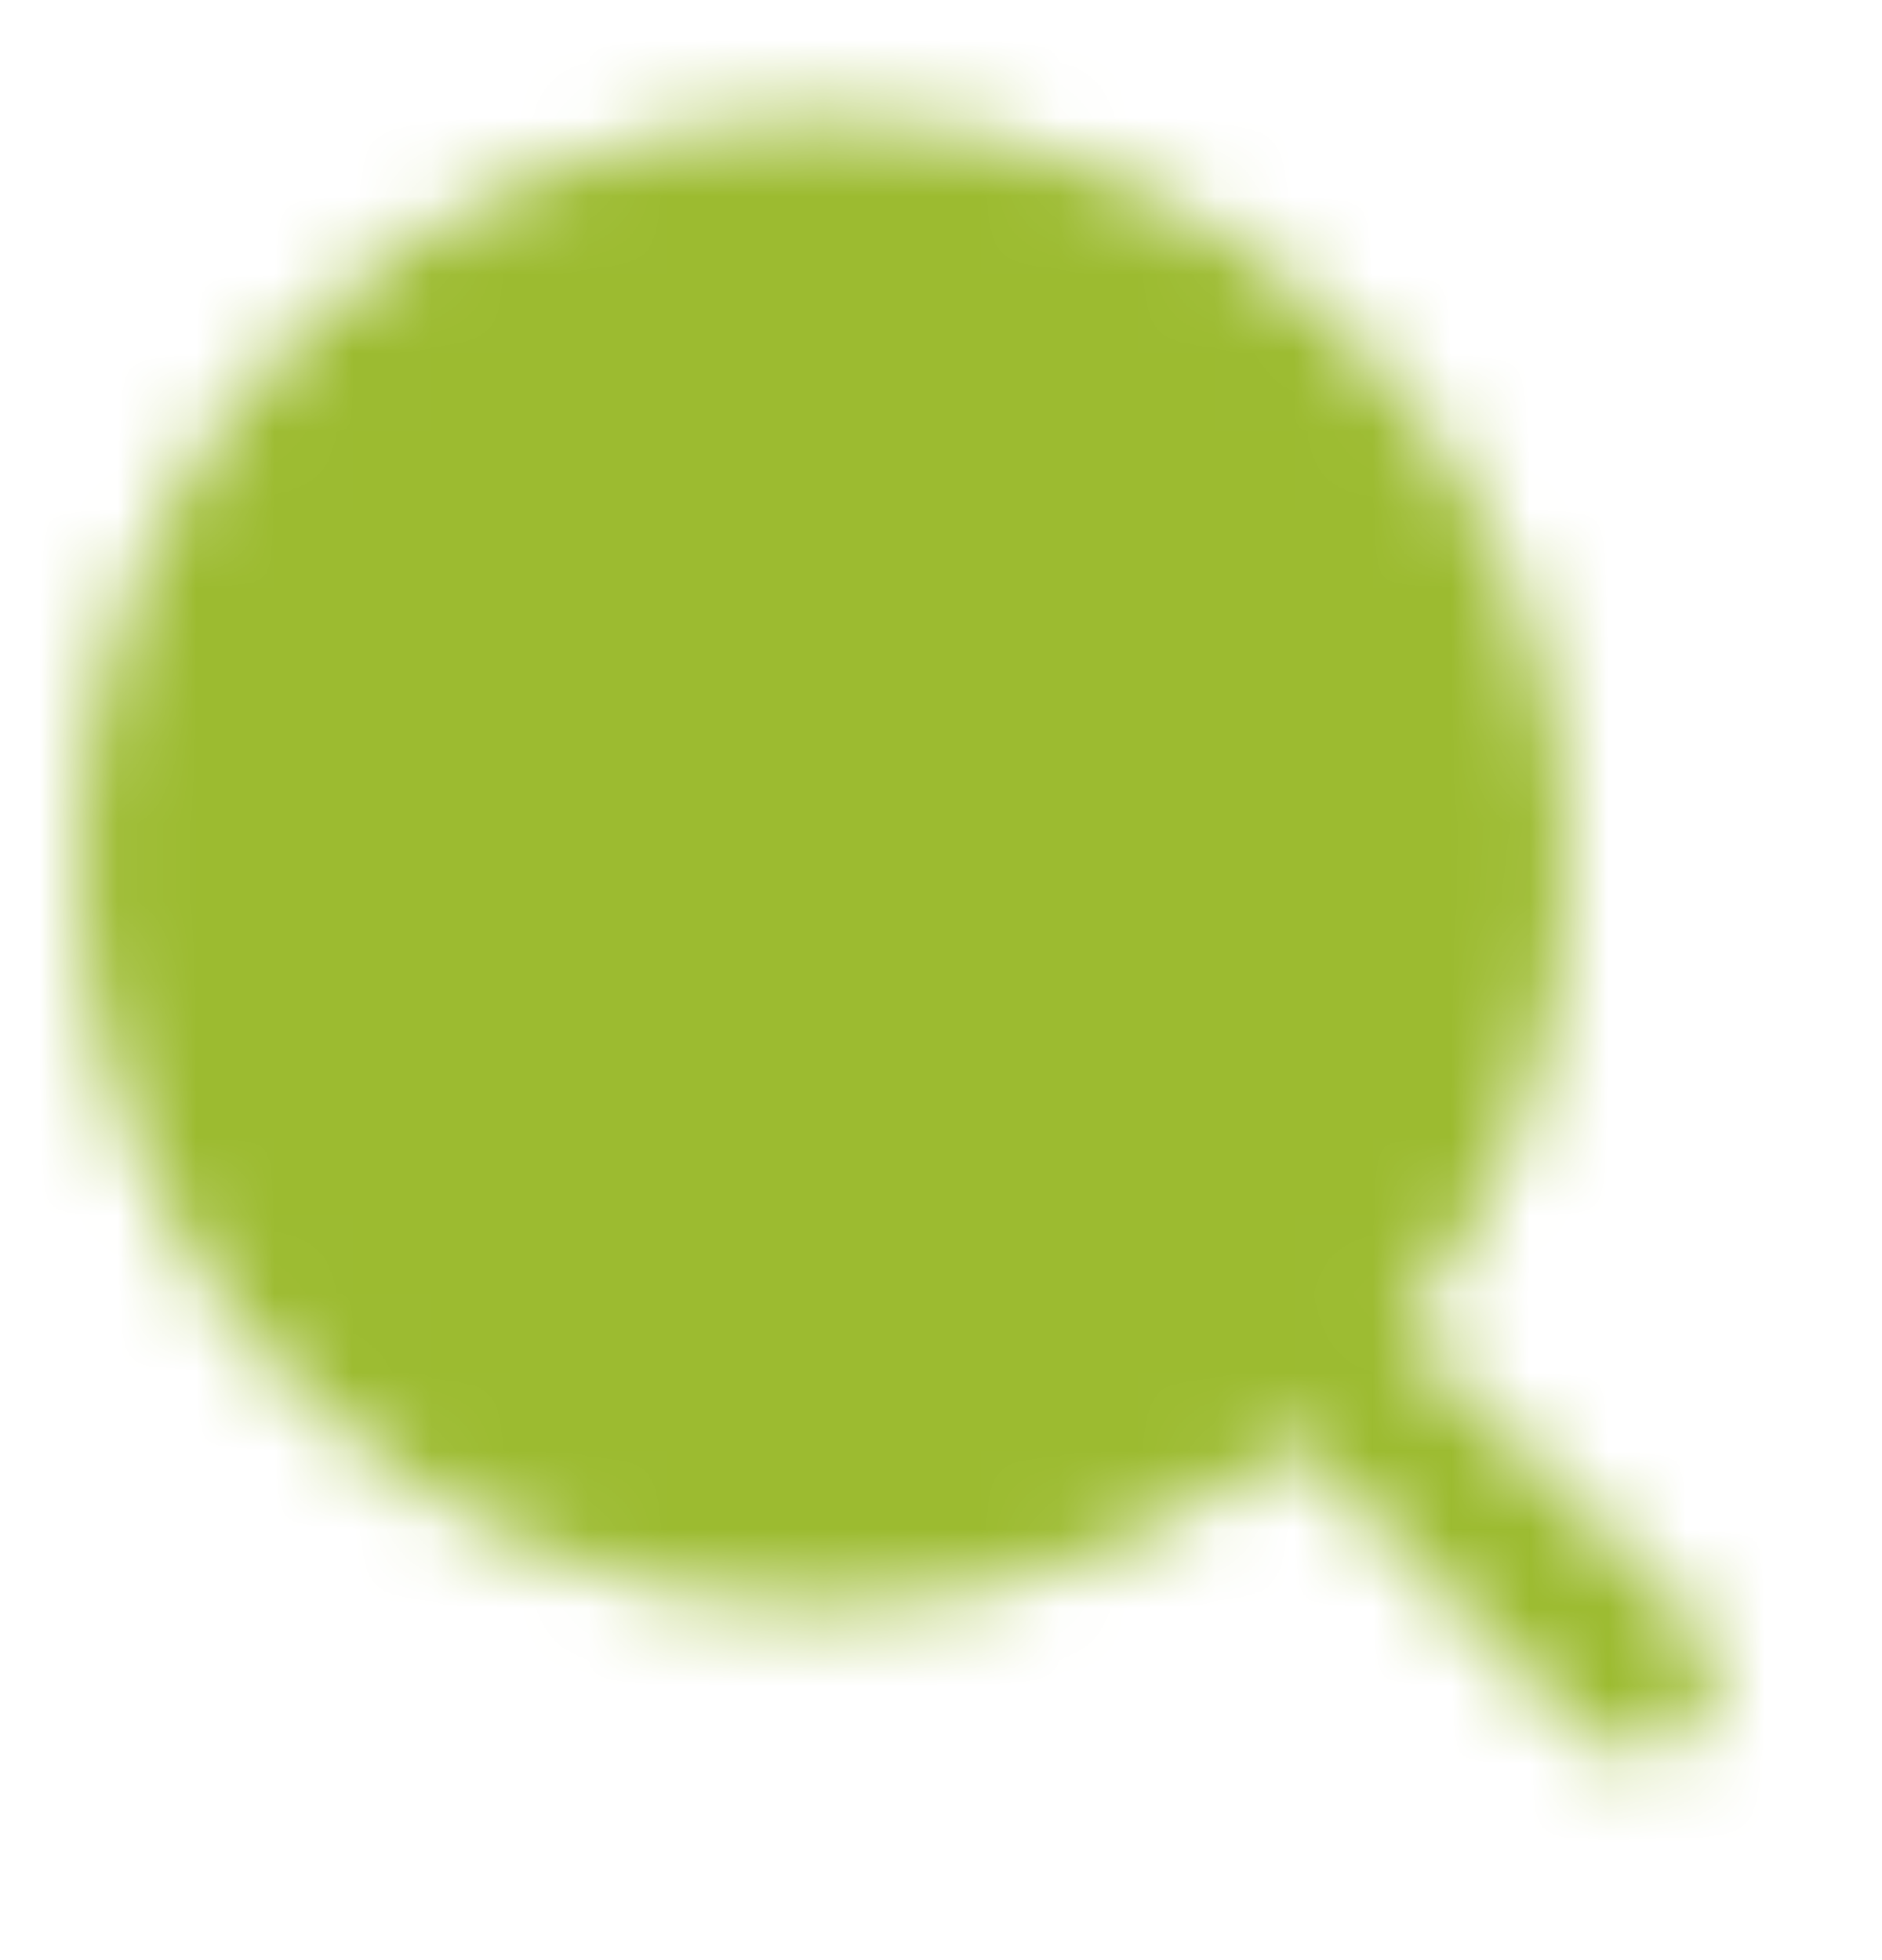 <svg width="24" height="25" viewBox="0 0 24 25" fill="none" xmlns="http://www.w3.org/2000/svg">
<mask id="mask0_13_516" style="mask-type:luminance" maskUnits="userSpaceOnUse" x="1" y="1" width="21" height="22">
<path d="M10.5 19.5C15.194 19.5 19 15.694 19 11C19 6.306 15.194 2.5 10.5 2.5C5.806 2.5 2 6.306 2 11C2 15.694 5.806 19.5 10.5 19.5Z" fill="white" stroke="white" stroke-width="2" stroke-linejoin="round"/>
<path d="M13.329 7.671C12.957 7.3 12.517 7.005 12.031 6.803C11.546 6.602 11.025 6.499 10.5 6.5C9.975 6.499 9.454 6.602 8.969 6.803C8.483 7.005 8.043 7.3 7.672 7.671" stroke="black" stroke-width="2" stroke-linecap="round" stroke-linejoin="round"/>
<path d="M16.611 17.111L20.854 21.354" stroke="white" stroke-width="2" stroke-linecap="round" stroke-linejoin="round"/>
</mask>
<g mask="url(#mask0_13_516)">
<path d="M0 0.5H24V24.5H0V0.5Z" fill="#9CBB30"/>
</g>
</svg>
